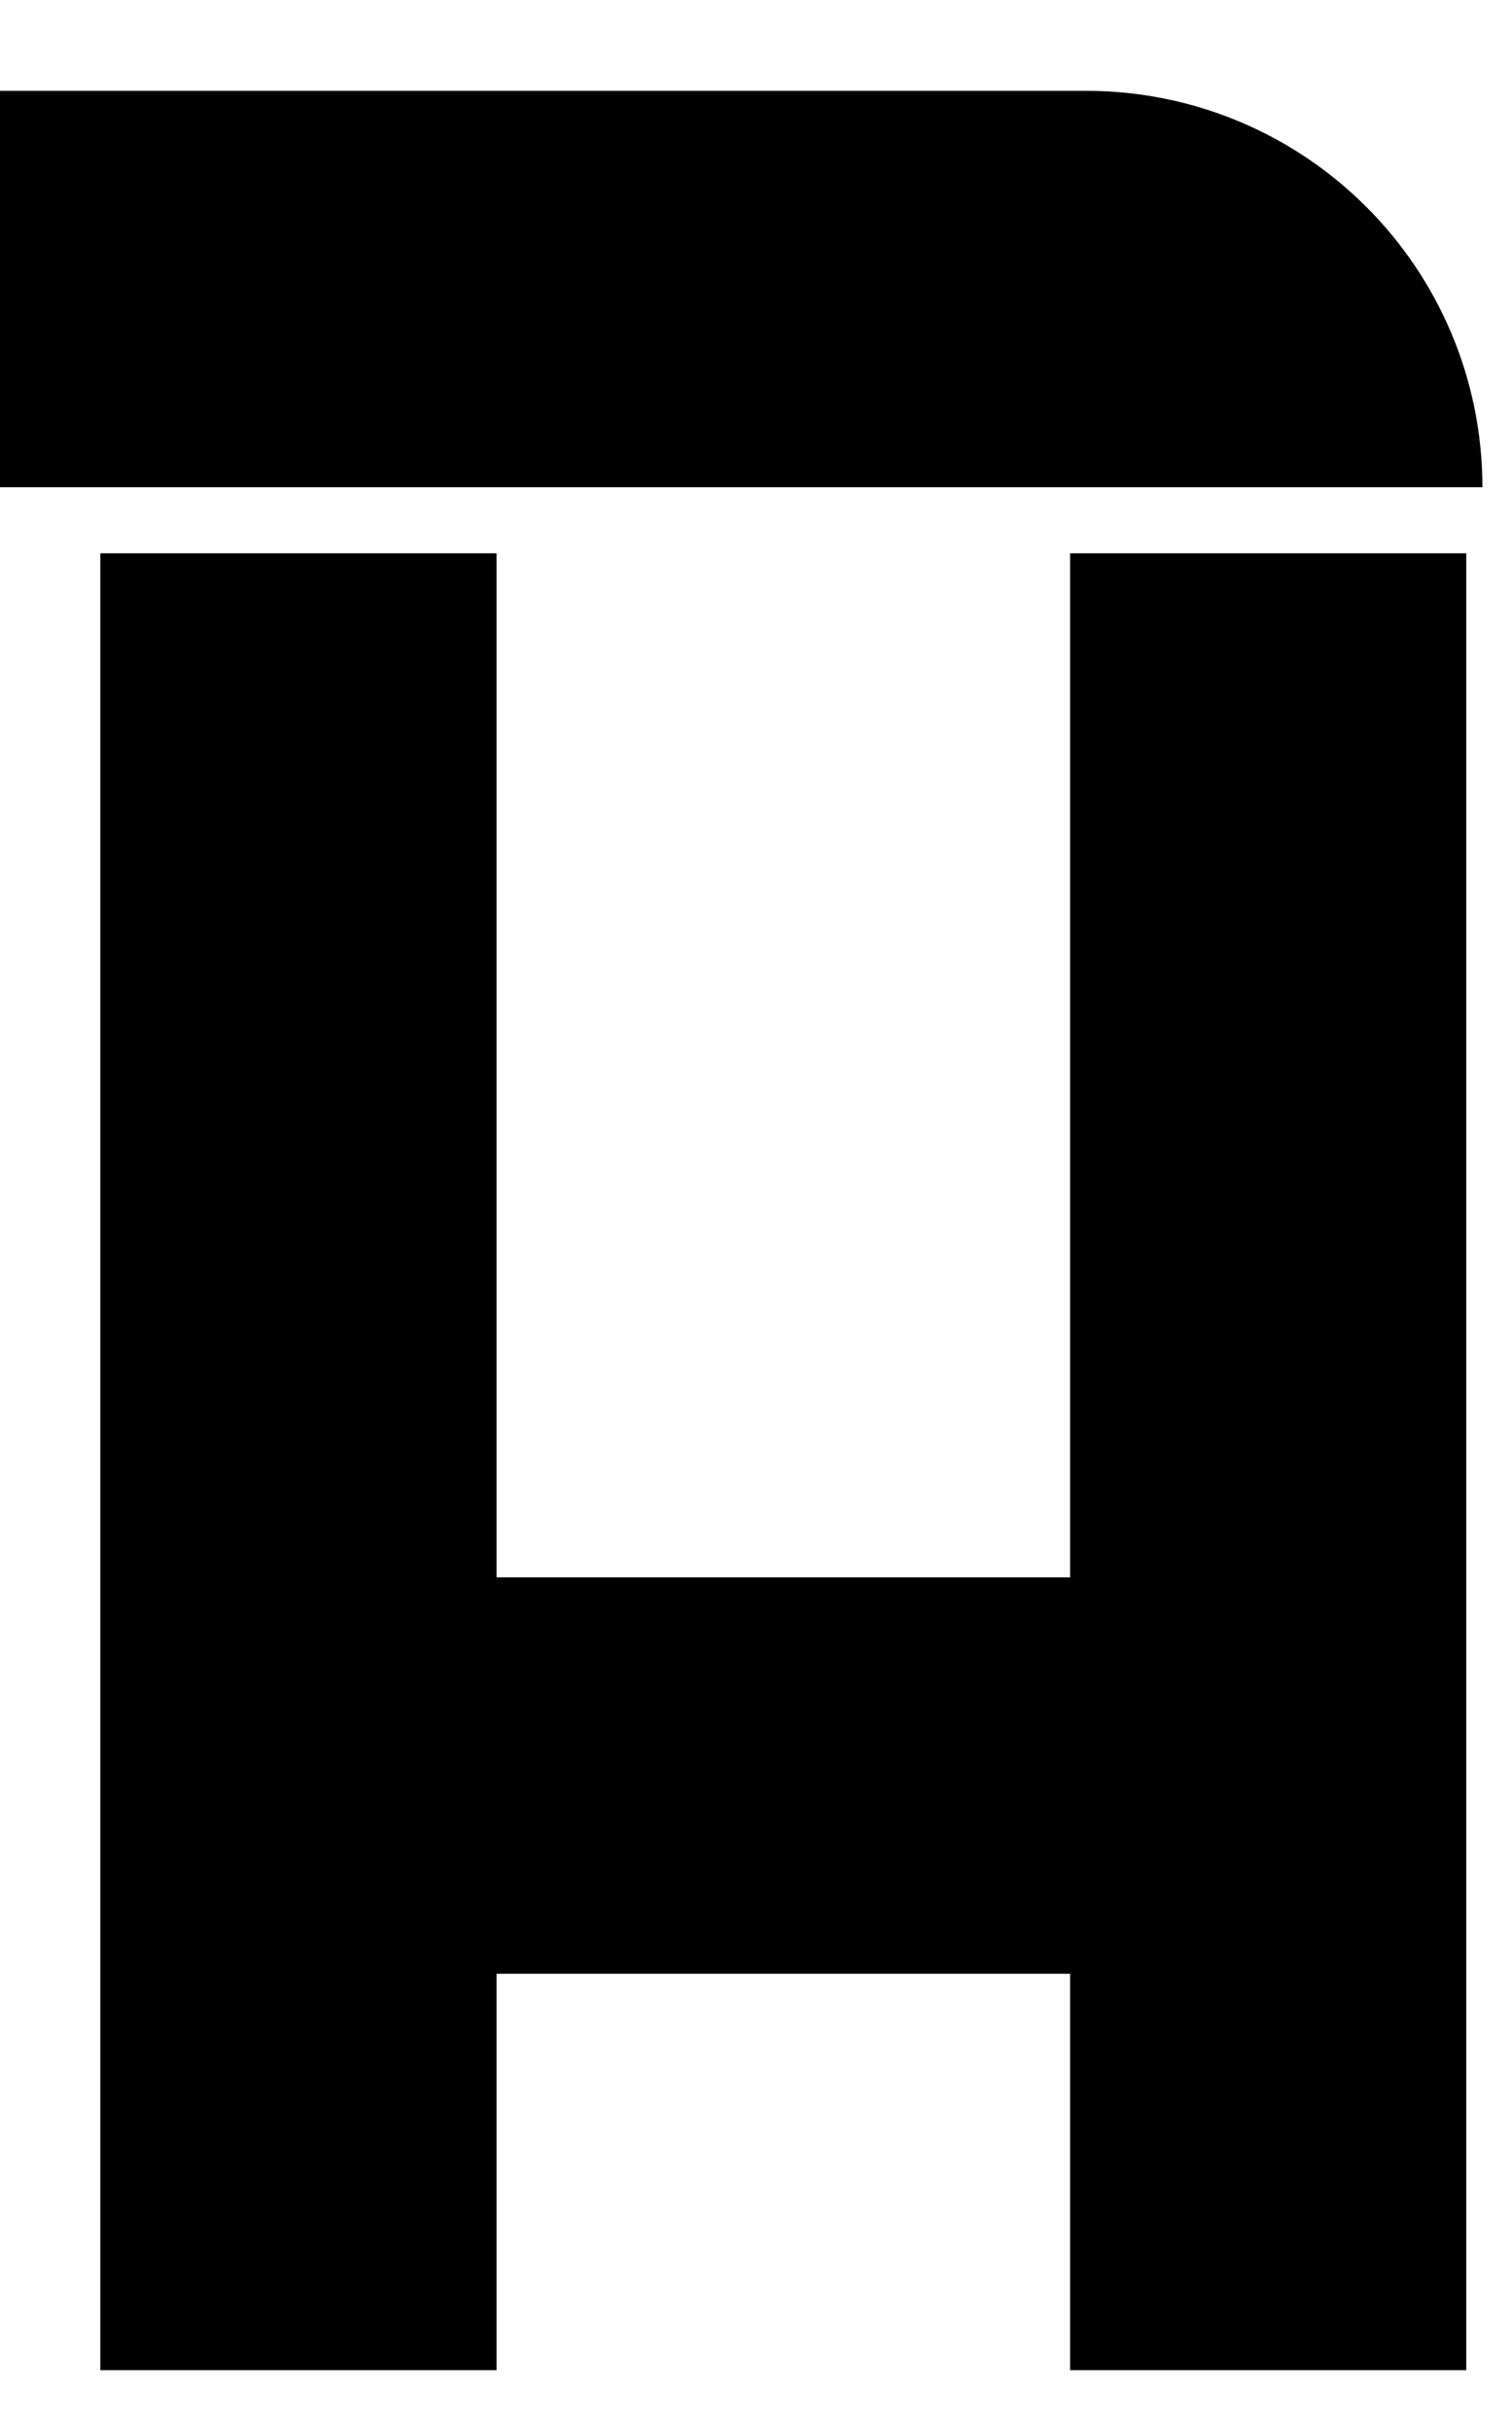 <svg width="458" height="736" viewBox="0 0 458 736" fill="none" xmlns="http://www.w3.org/2000/svg">
<g clip-path="url(#clip0_77_2)">
<path d="M-164.19 717.5V87.5H-12.42H329.04C362.18 87.5 389.04 114.363 389.04 147.5" stroke="black" stroke-width="120"/>
<path d="M90.4 167.5V717.5" stroke="black" stroke-width="120"/>
<path d="M36.54 537.5H438" stroke="black" stroke-width="120"/>
<path d="M384.15 167.5V717.502" stroke="black" stroke-width="120"/>
</g>
<defs>
<clipPath id="clip0_77_2">
<rect width="2380" height="736" fill="white" transform="translate(-1922)"/>
</clipPath>
</defs>
</svg>
